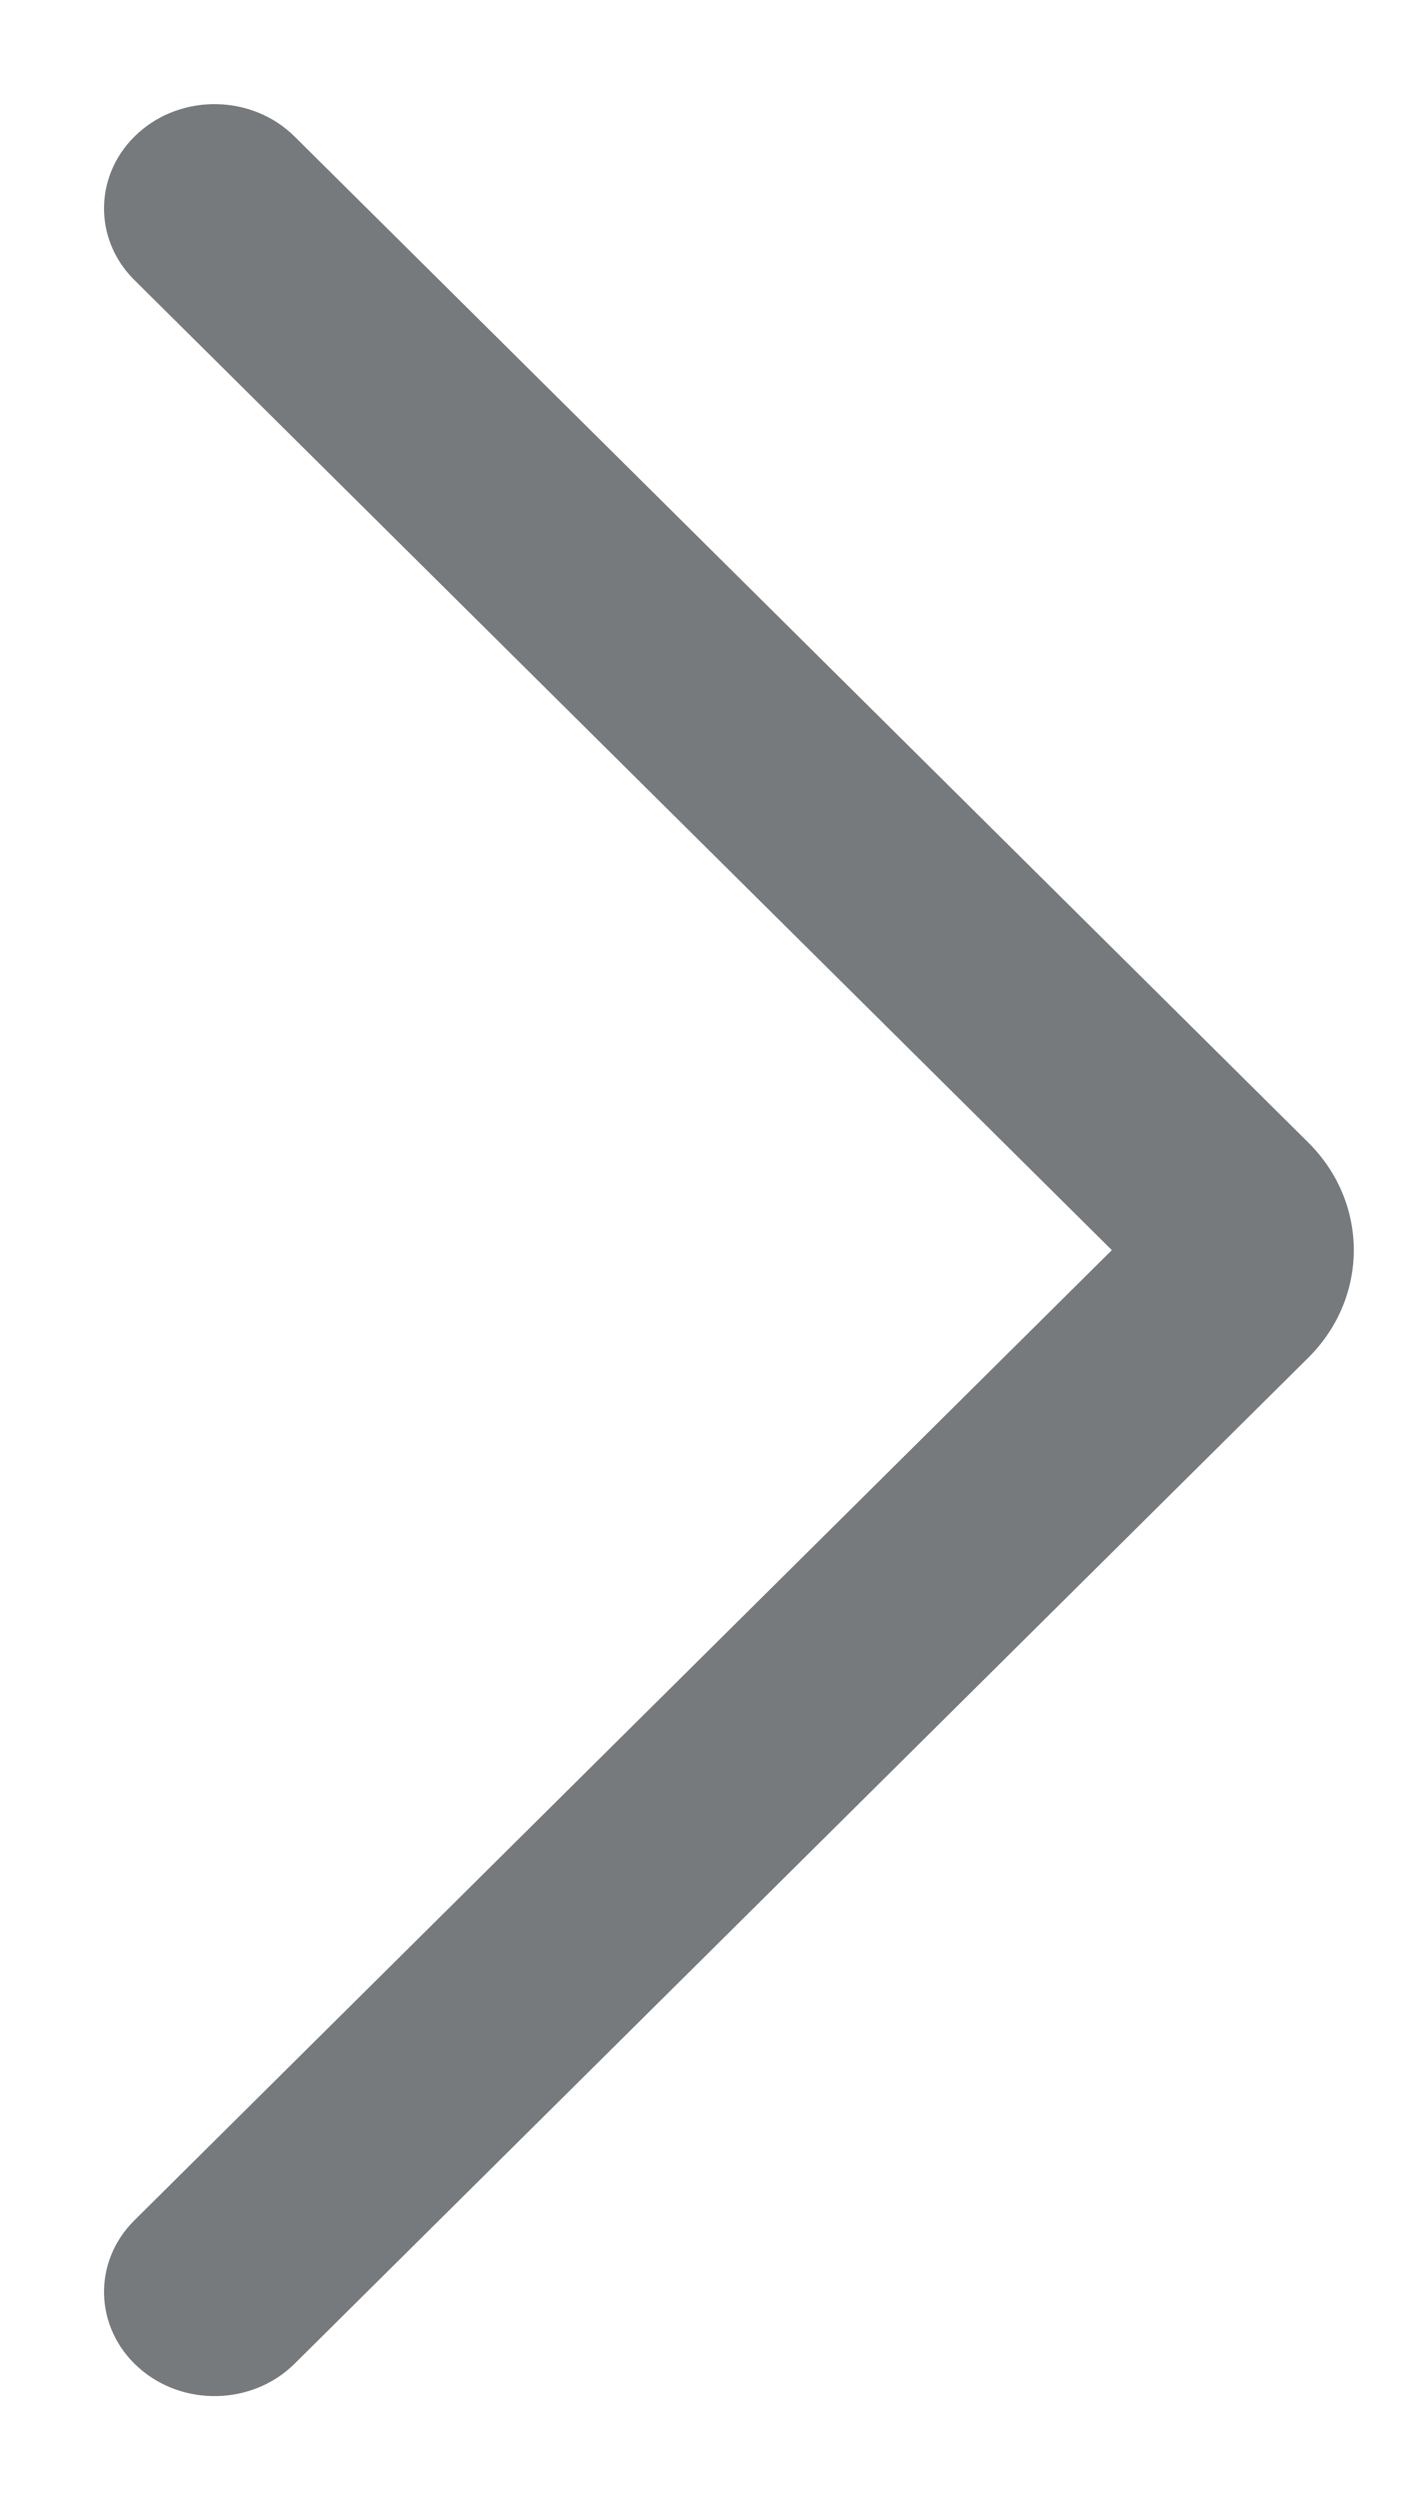 <svg width="9" height="16" viewBox="0 0 9 16" fill="none" xmlns="http://www.w3.org/2000/svg">
<path fill-rule="evenodd" clip-rule="evenodd" d="M0.886 0.85C1.169 0.596 1.617 0.607 1.886 0.874L8.375 7.312C8.765 7.7 8.761 8.305 8.374 8.689L1.886 15.126C1.617 15.393 1.169 15.404 0.886 15.15C0.603 14.896 0.591 14.475 0.861 14.208L7.117 8L0.861 1.793C0.591 1.526 0.603 1.104 0.886 0.85Z" fill="#777A7D"/>
</svg>
